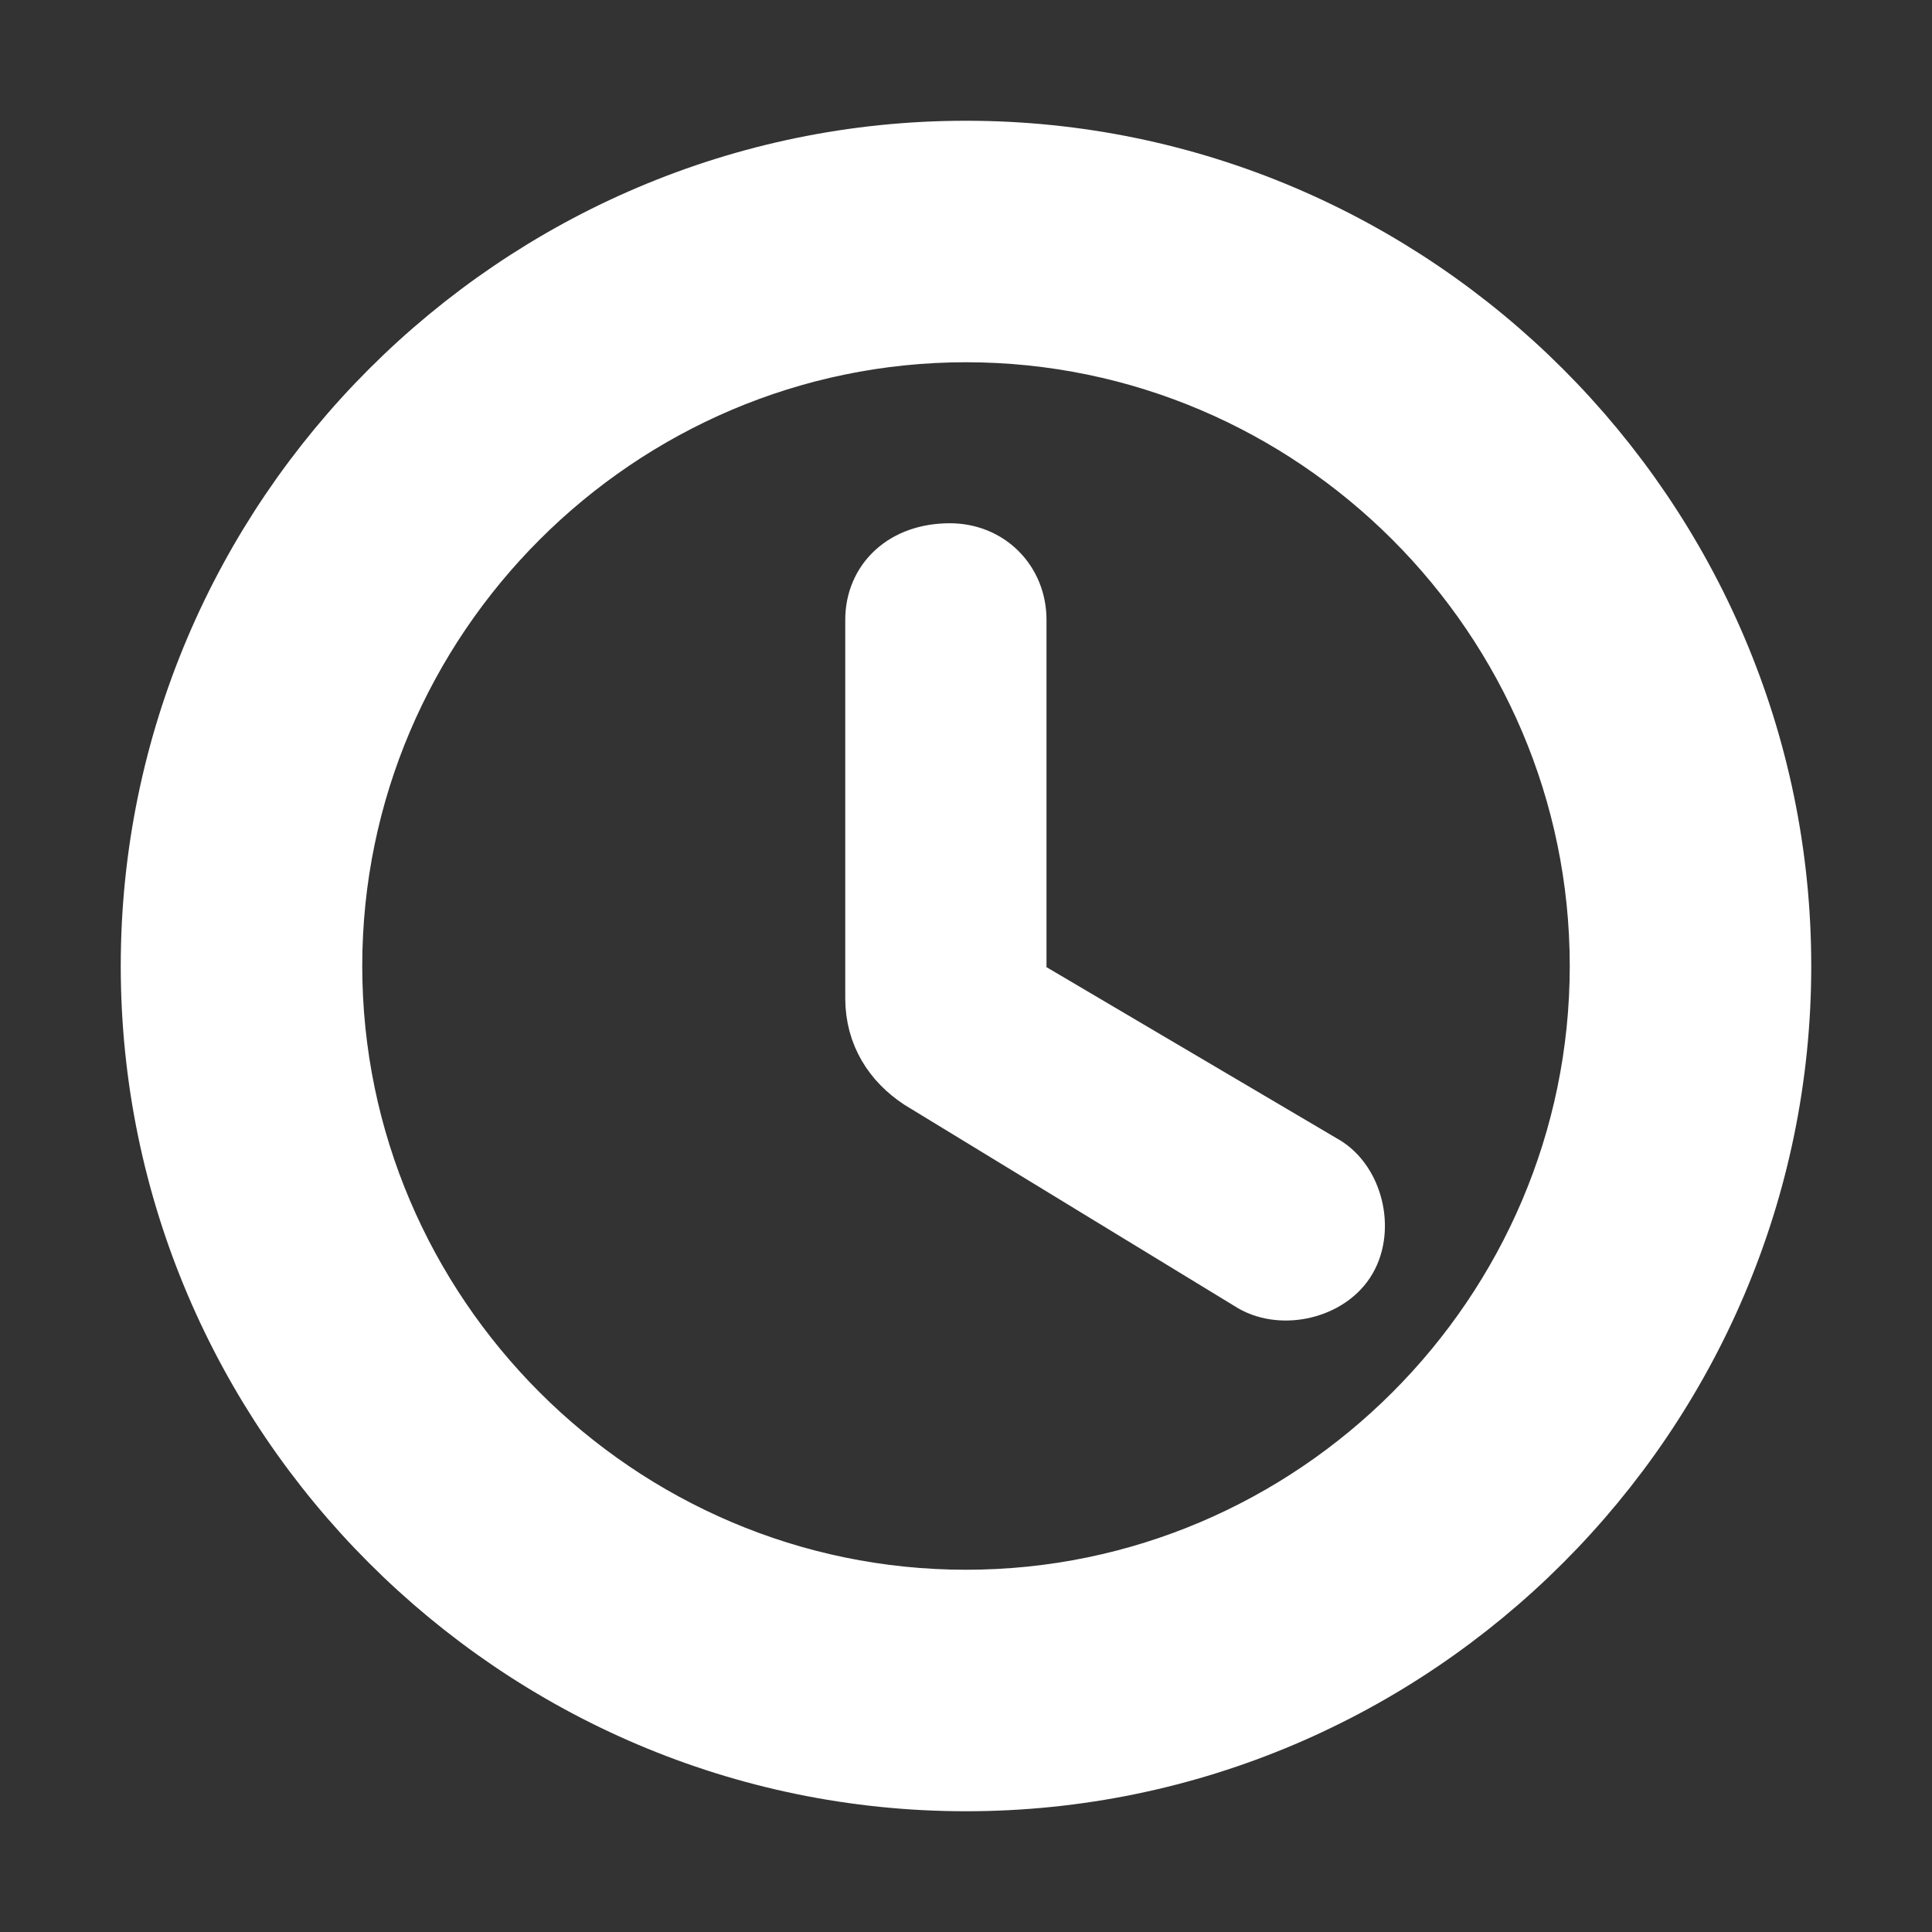<?xml version="1.0" encoding="utf-8"?>
<!-- Generator: Adobe Illustrator 22.1.0, SVG Export Plug-In . SVG Version: 6.00 Build 0)  -->
<svg version="1.1" id="Layer_1" xmlns="http://www.w3.org/2000/svg" xmlns:xlink="http://www.w3.org/1999/xlink" x="0px" y="0px"
	 viewBox="0 0 24 24" style="enable-background:new 0 0 24 24;" xml:space="preserve">
<rect x="0" y="0" width="24" height="24" fill="#333333" stroke="none"/>
<style type="text/css">
	.st0{fill:none;}
	.st1{fill:#FFFFFF;stroke:#FFFFFF;stroke-miterlimit:10;}
</style>
<g id="Bounding_Boxes">
	<g id="ui_x5F_spec_x5F_header_copy_3">
	</g>
	<path class="st0" d="M0,0h24v24H0V0z"/>
</g>
<g id="Rounded">
	<g id="ui_x5F_spec_x5F_header_copy_6">
	</g>
	<g>
		<path class="st1" d="M12,2C6.5,2,2,6.5,2,12s4.5,10,10,10c5.5,0,10-4.5,10-10S17.5,2,12,2z M12,20c-4.4,0-8-3.6-8-8s3.6-8,8-8
			s8,3.6,8,8S16.4,20,12,20z"/>
		<path class="st1" d="M11.8,7L11.8,7C11.3,7,11,7.3,11,7.7v4.7c0,0.4,0.2,0.7,0.5,0.9l4.1,2.5c0.3,0.2,0.8,0.1,1-0.2l0,0
			c0.2-0.3,0.1-0.8-0.2-1l-3.9-2.3V7.7C12.5,7.3,12.2,7,11.8,7z"/>
	</g>
</g>
</svg>
